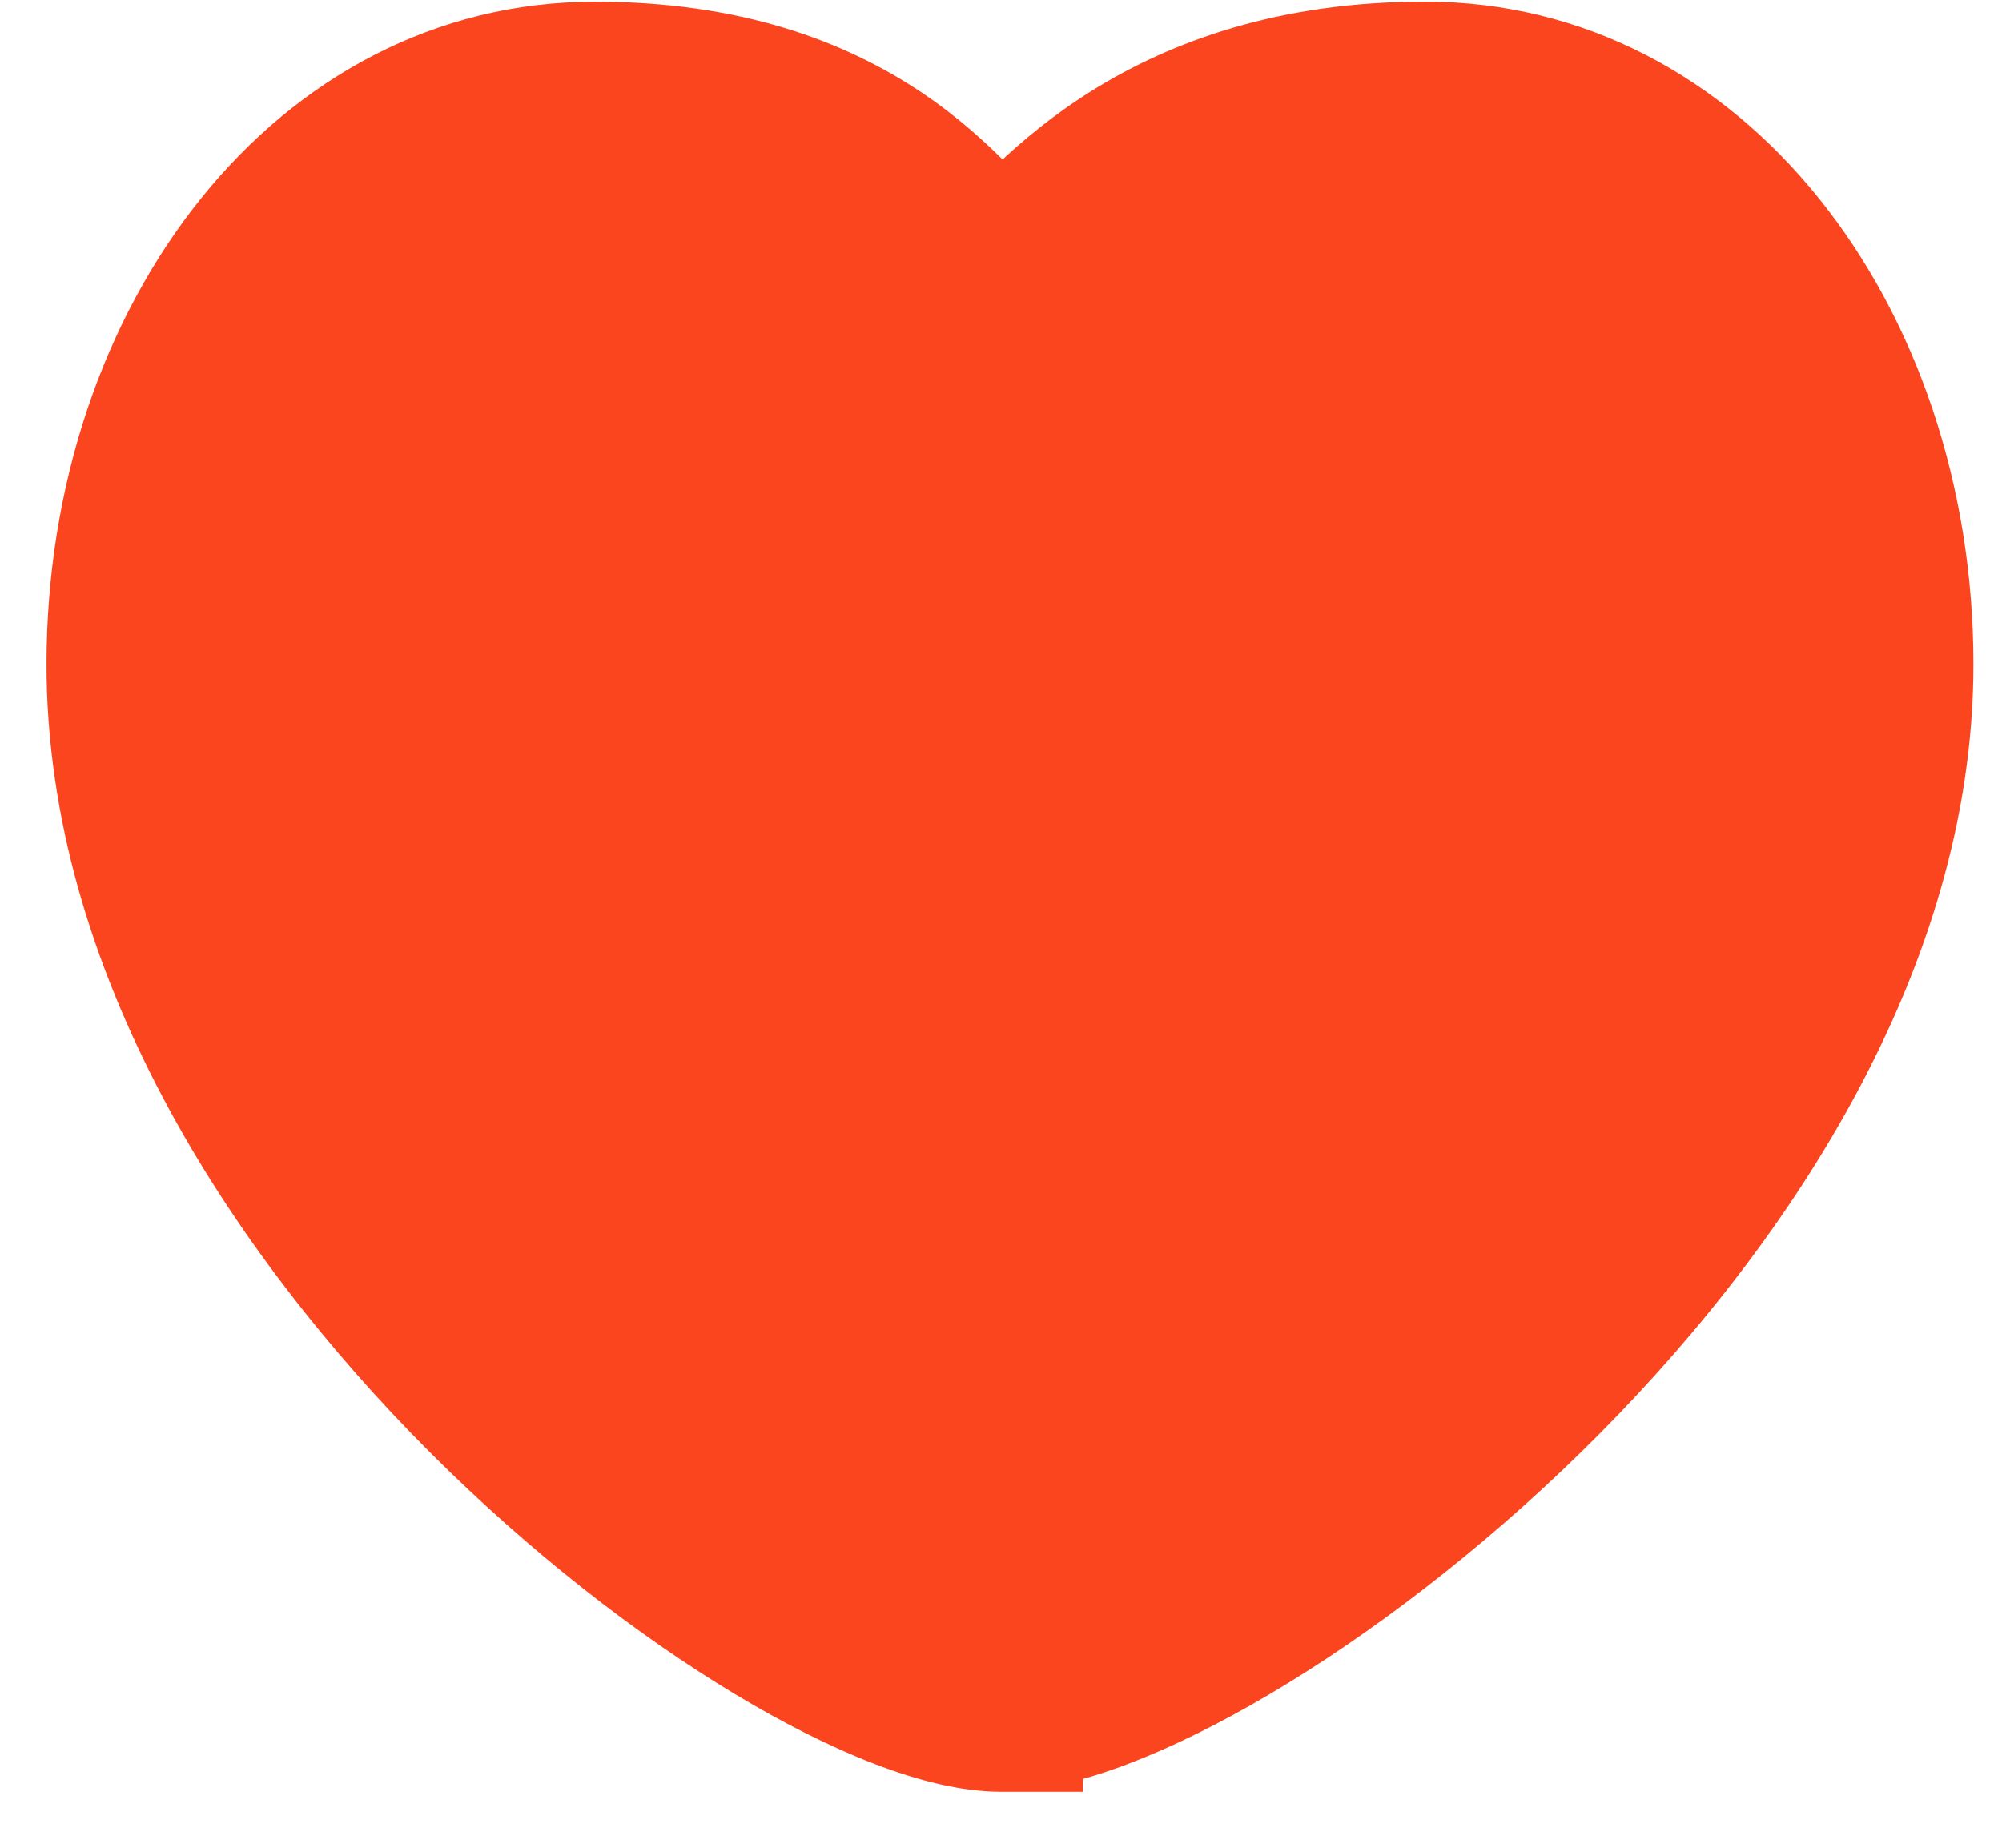<svg width="26" height="24" viewBox="0 0 26 24" fill="none" xmlns="http://www.w3.org/2000/svg">
<path d="M18.505 1.084C21.872 1.084 24.566 4.339 24.566 8.628C24.566 15.776 15.694 22.21 13 22.21V22.211C10.305 22.21 1.667 15.777 1.667 8.629C1.667 4.34 4.361 1.085 7.729 1.085C11.097 1.085 12.326 2.896 13 3.625V3.624C13.673 2.895 15.137 1.084 18.505 1.084Z" fill="#FA451E"/>
<path d="M18.505 1.084L18.505 0.021H18.505V1.084ZM24.566 8.628H25.629V8.628L24.566 8.628ZM13 22.21V21.147H11.937V22.21H13ZM13 22.211L13 23.273L14.062 23.273V22.211H13ZM1.667 8.629H0.604V8.629L1.667 8.629ZM7.729 1.085L7.729 0.022H7.729V1.085ZM13 3.625L12.22 4.346L14.062 6.339V3.625H13ZM13 3.624L12.22 2.902L11.937 3.208V3.624H13ZM18.505 1.084L18.505 2.146C21.088 2.146 23.503 4.707 23.504 8.628L24.566 8.628L25.629 8.628C25.628 3.971 22.656 0.021 18.505 0.021L18.505 1.084ZM24.566 8.628H23.504C23.504 11.781 21.523 14.918 19.05 17.34C17.831 18.534 16.537 19.509 15.403 20.178C14.837 20.512 14.324 20.762 13.893 20.926C13.447 21.095 13.152 21.147 13 21.147V22.21V23.272C13.521 23.272 14.093 23.123 14.647 22.913C15.217 22.696 15.84 22.388 16.484 22.008C17.772 21.247 19.201 20.166 20.537 18.858C23.173 16.276 25.629 12.622 25.629 8.628H24.566ZM13 22.21H11.937V22.211H13H14.062V22.21H13ZM13 22.211L13 21.148C12.849 21.148 12.559 21.097 12.12 20.928C11.697 20.766 11.195 20.517 10.64 20.183C9.53 19.515 8.265 18.543 7.075 17.35C4.663 14.932 2.729 11.793 2.729 8.629L1.667 8.629L0.604 8.629C0.604 12.613 2.99 16.264 5.571 18.851C6.877 20.159 8.277 21.242 9.545 22.004C10.178 22.385 10.793 22.695 11.358 22.912C11.908 23.123 12.477 23.273 13 23.273L13 22.211ZM1.667 8.629H2.729C2.729 4.708 5.145 2.147 7.729 2.147V1.085V0.022C3.577 0.022 0.604 3.972 0.604 8.629H1.667ZM7.729 1.085L7.729 2.147C9.205 2.147 10.148 2.539 10.784 2.965C11.46 3.417 11.808 3.901 12.22 4.346L13 3.625L13.78 2.903C13.518 2.62 12.915 1.834 11.966 1.199C10.977 0.537 9.622 0.022 7.729 0.022L7.729 1.085ZM13 3.625H14.062V3.624H13H11.937V3.625H13ZM13 3.624L13.78 4.345C14.141 3.955 14.578 3.436 15.305 2.982C16.013 2.54 17.027 2.146 18.505 2.146V1.084V0.021C16.615 0.021 15.213 0.534 14.179 1.179C13.164 1.813 12.532 2.565 12.22 2.902L13 3.624Z" fill="#FA451E"/>
</svg>
